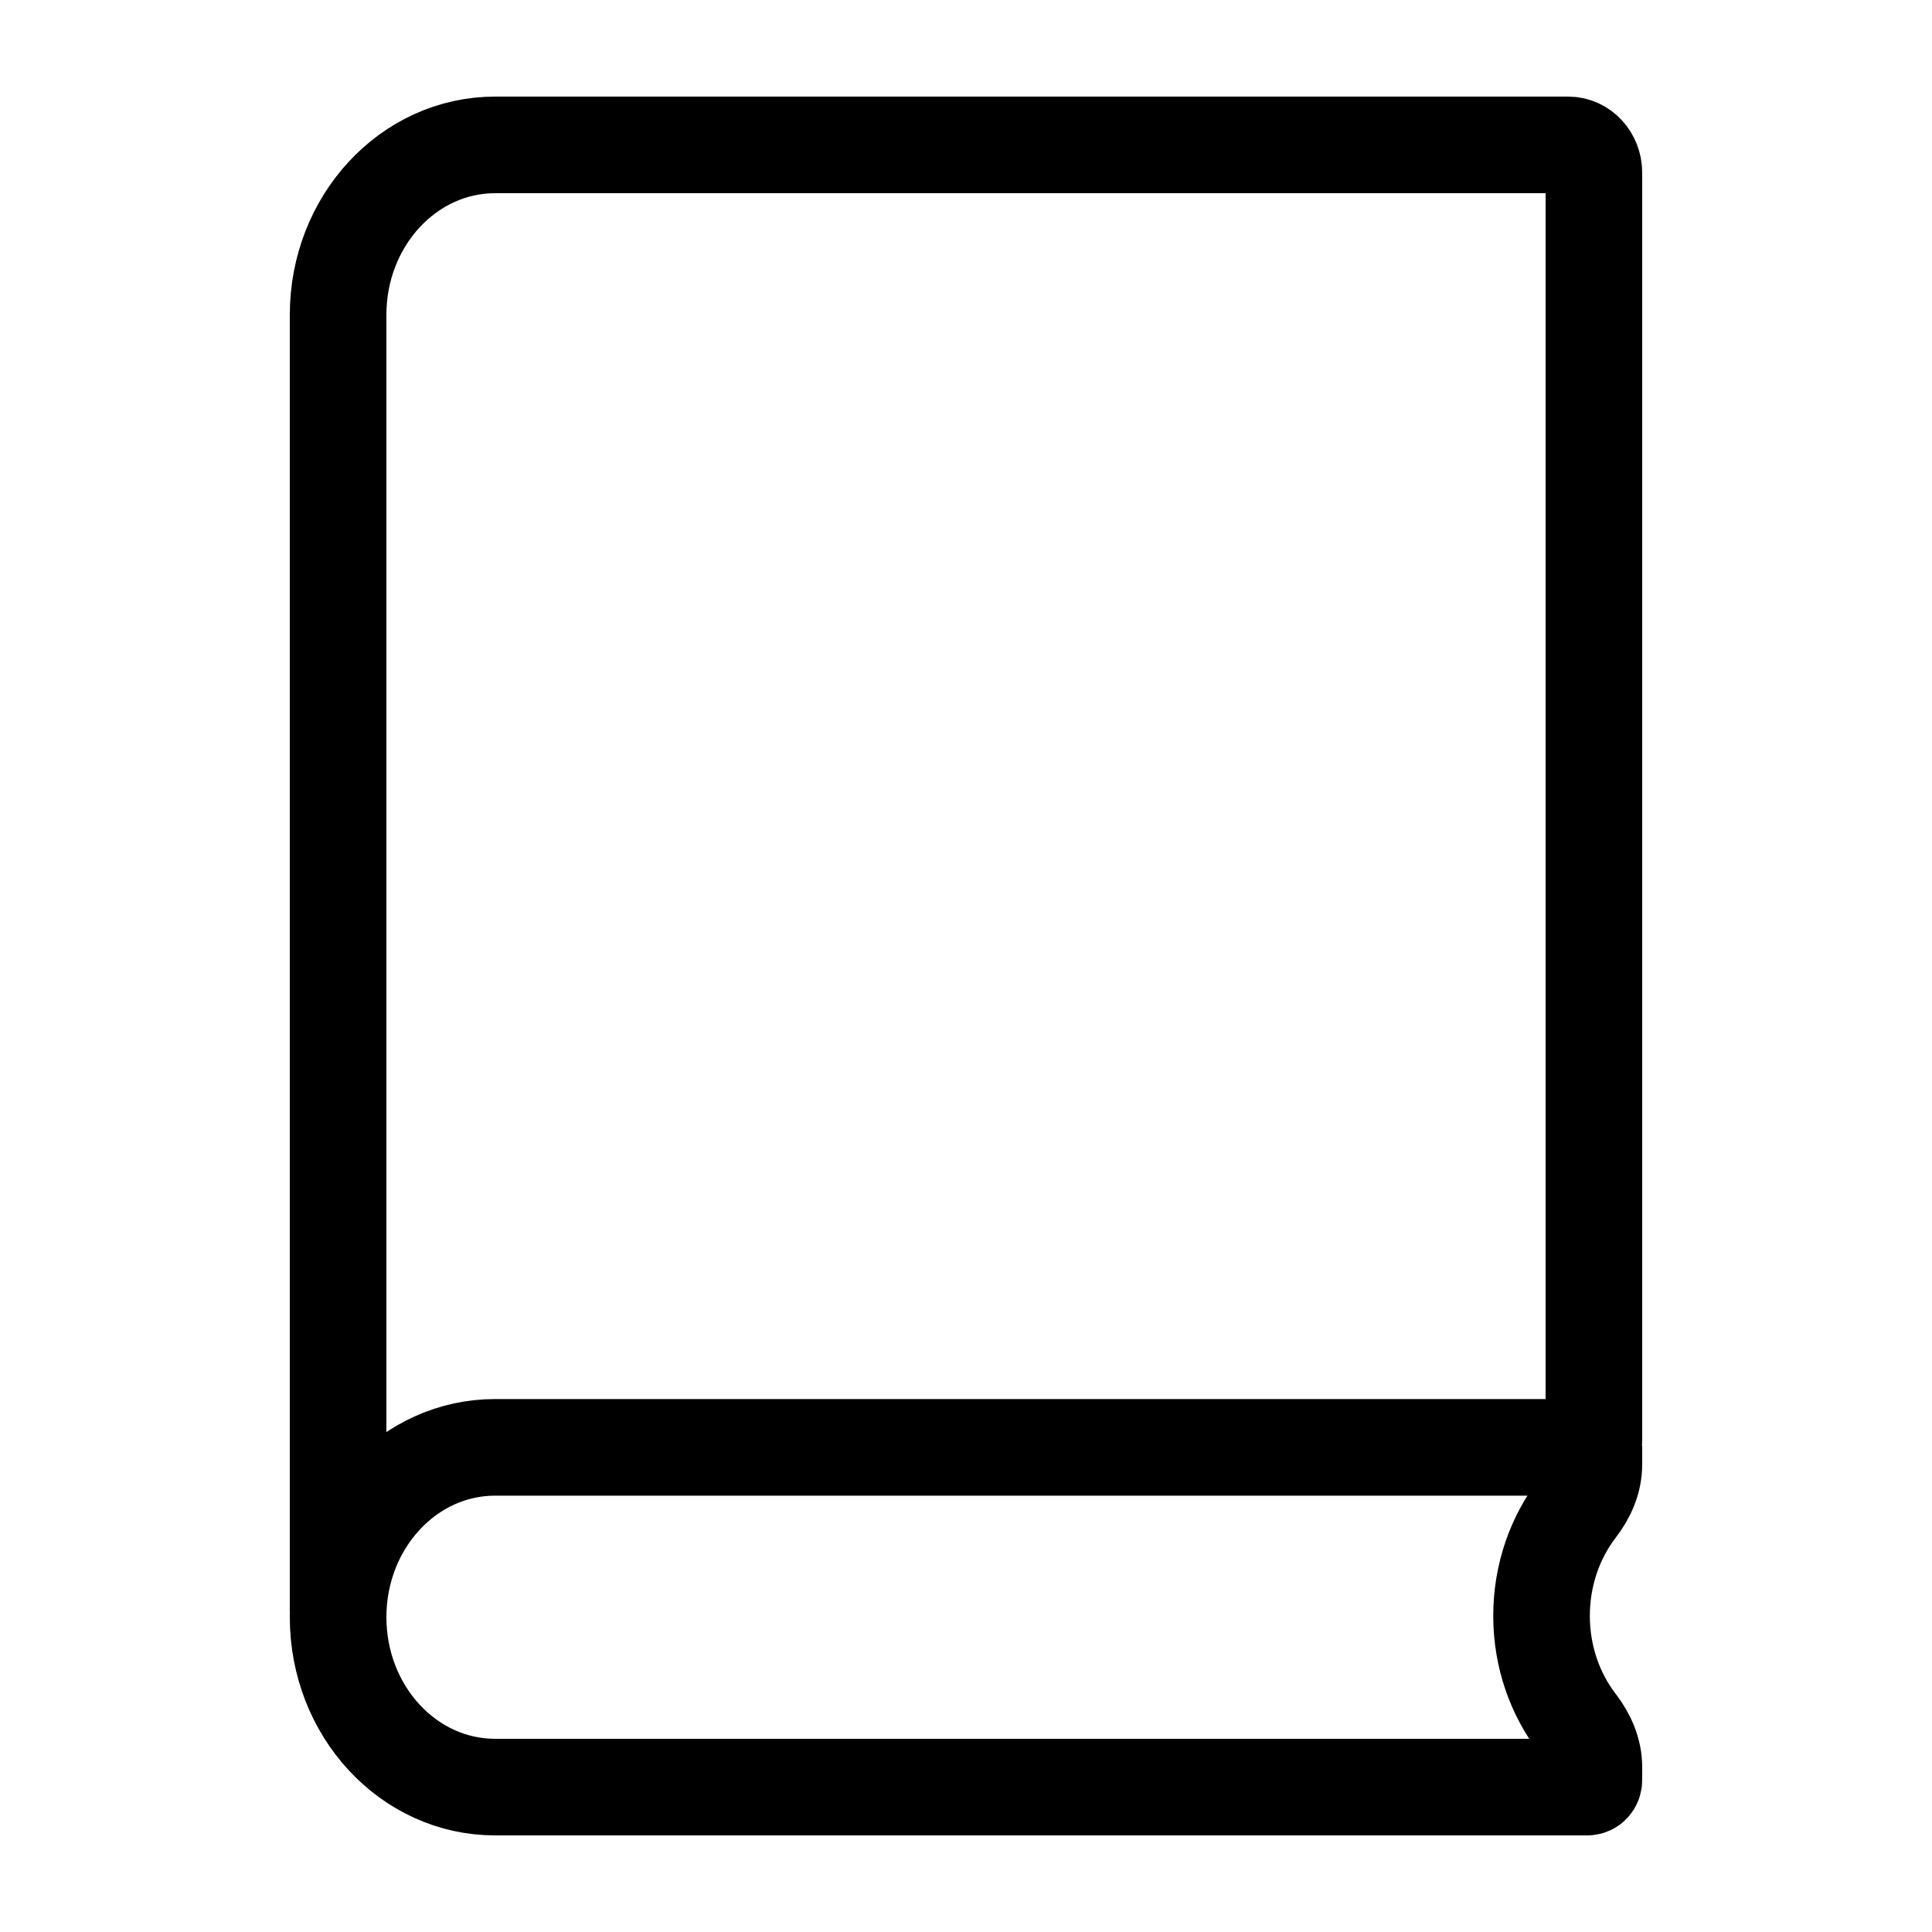 <svg width="20" height="20" viewBox="0 0 20 20" fill="none" xmlns="http://www.w3.org/2000/svg">
<path d="M5.125 14.983C4.25 14.983 3.537 15.731 3.501 16.668C3.501 16.669 3.5 16.67 3.5 16.668V3.259C3.5 2.287 4.228 1.5 5.125 1.5H16.235C16.381 1.5 16.5 1.629 16.5 1.787V14.909C16.5 14.95 16.47 14.983 16.432 14.983H5.125ZM5.125 14.983C4.228 14.983 3.5 15.77 3.5 16.741C3.5 17.713 4.228 18.5 5.125 18.5H16.432C16.47 18.5 16.5 18.467 16.5 18.427V18.294C16.5 18.127 16.43 17.971 16.331 17.842C16.098 17.54 15.958 17.151 15.958 16.727C15.958 16.303 16.098 15.914 16.331 15.611C16.43 15.483 16.5 15.327 16.5 15.159V15.001C16.5 14.991 16.492 14.983 16.483 14.983H5.125Z" stroke="currentColor" stroke-linecap="round" stroke-linejoin="round"/>
</svg>
